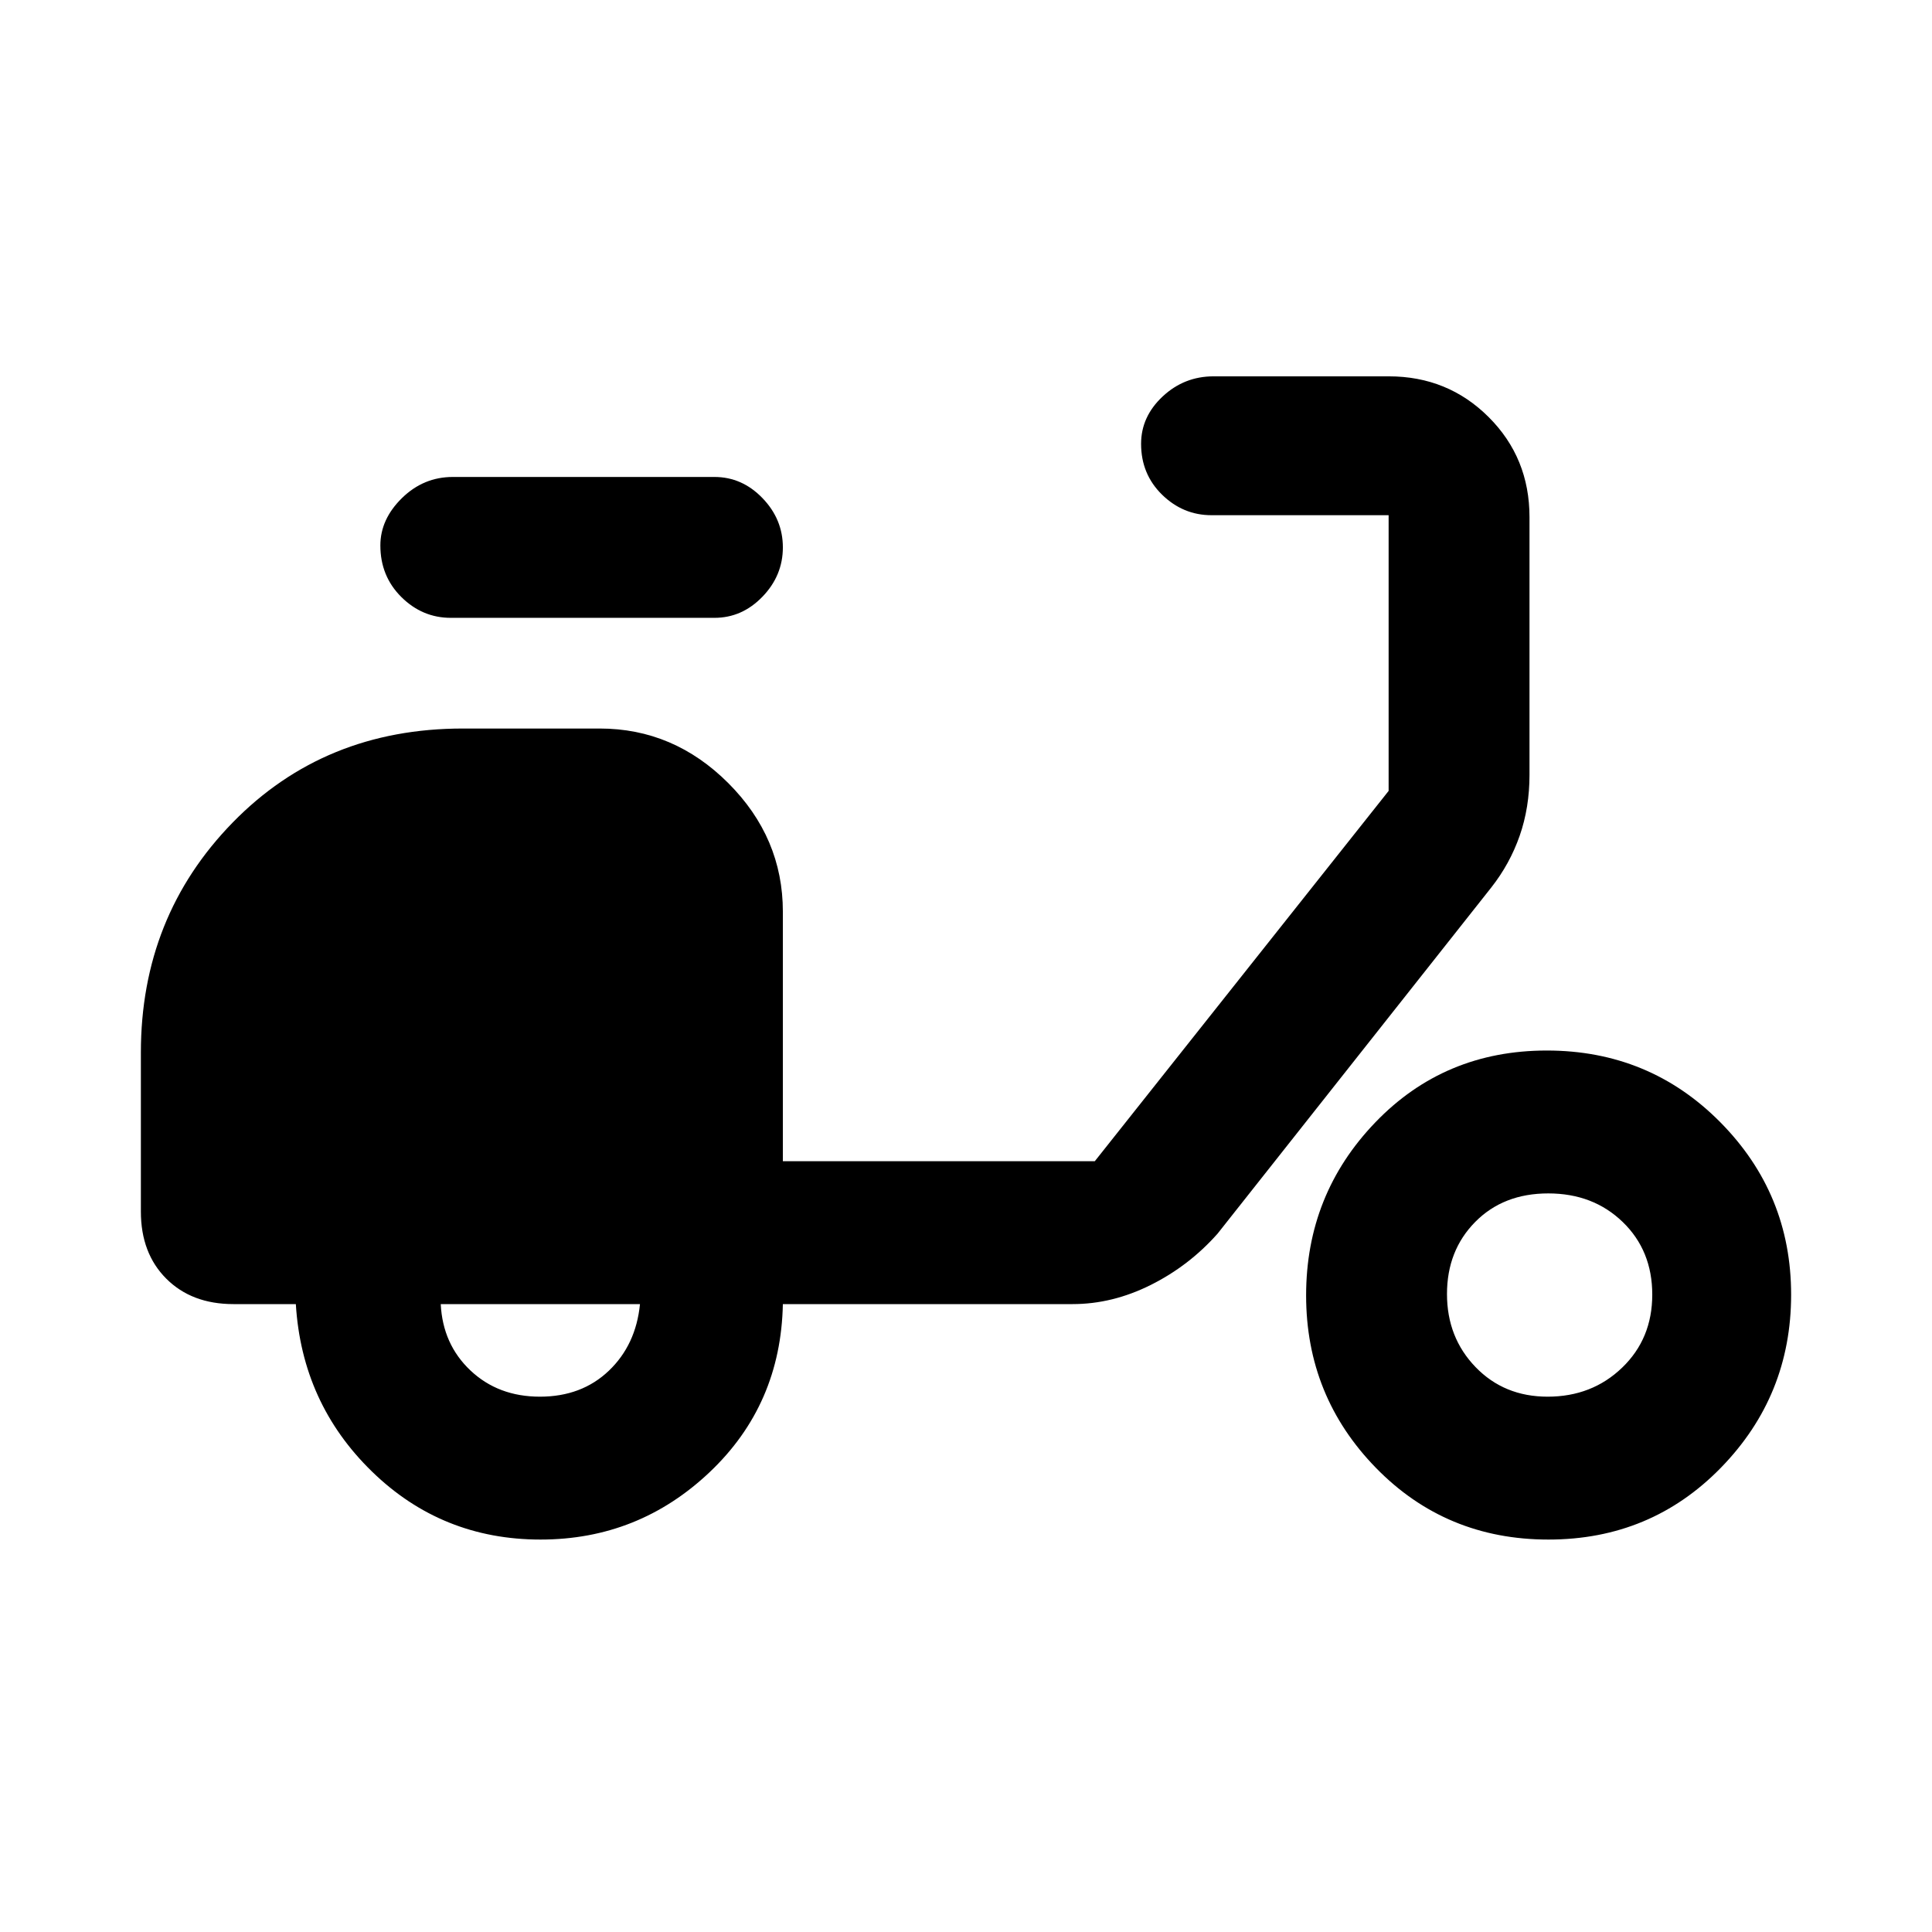 <svg xmlns="http://www.w3.org/2000/svg" height="48" viewBox="0 -960 960 960" width="48"><path d="M268.59-195q-49.09 0-83.84-33.88Q150-262.75 147-312h-31q-20.75 0-33.37-12.63Q70-337.25 70-358v-79q0-67.52 45.59-114.26Q161.18-598 230-598h68q36.75 0 63.88 27.12Q389-543.75 389-507v124h155l146-184v-137h-88q-14.15 0-24.58-10.2Q567-724.4 567-739.47q0-13.5 10.71-23.52Q588.42-773 603-773h87.08q29.33 0 49.62 20.24Q760-732.52 760-703v128q0 16.3-4.88 30.28T741-519L605-347q-14.11 15.93-33.17 25.47Q552.77-312 533-312H389q-1 50-36.37 83.5T268.59-195Zm-.3-71q20.71 0 34.21-12.86Q316-291.73 318-312h-99q1 20 14.79 33t34.5 13ZM355-653H224q-14.15 0-24.57-10.34Q189-673.69 189-688.98q0-12.99 10.71-23.51Q210.43-723 225-723h130q13.73 0 23.86 10.5Q389-702 389-688t-10.14 24.5Q368.73-653 355-653Zm414.41 458q-50.91 0-85.66-35.57Q649-266.15 649-316.32q0-50.18 34.34-85.93Q717.68-438 768.59-438t86.16 35.57Q890-366.85 890-316.68q0 50.18-34.84 85.93Q820.32-195 769.41-195Zm-.41-71q22.03 0 37.01-14.4Q821-294.8 821-316.7t-14.68-36.1q-14.69-14.2-37-14.2Q747-367 733-352.8T719-317q0 21.6 14.2 36.3Q747.4-266 769-266Z"/></svg>